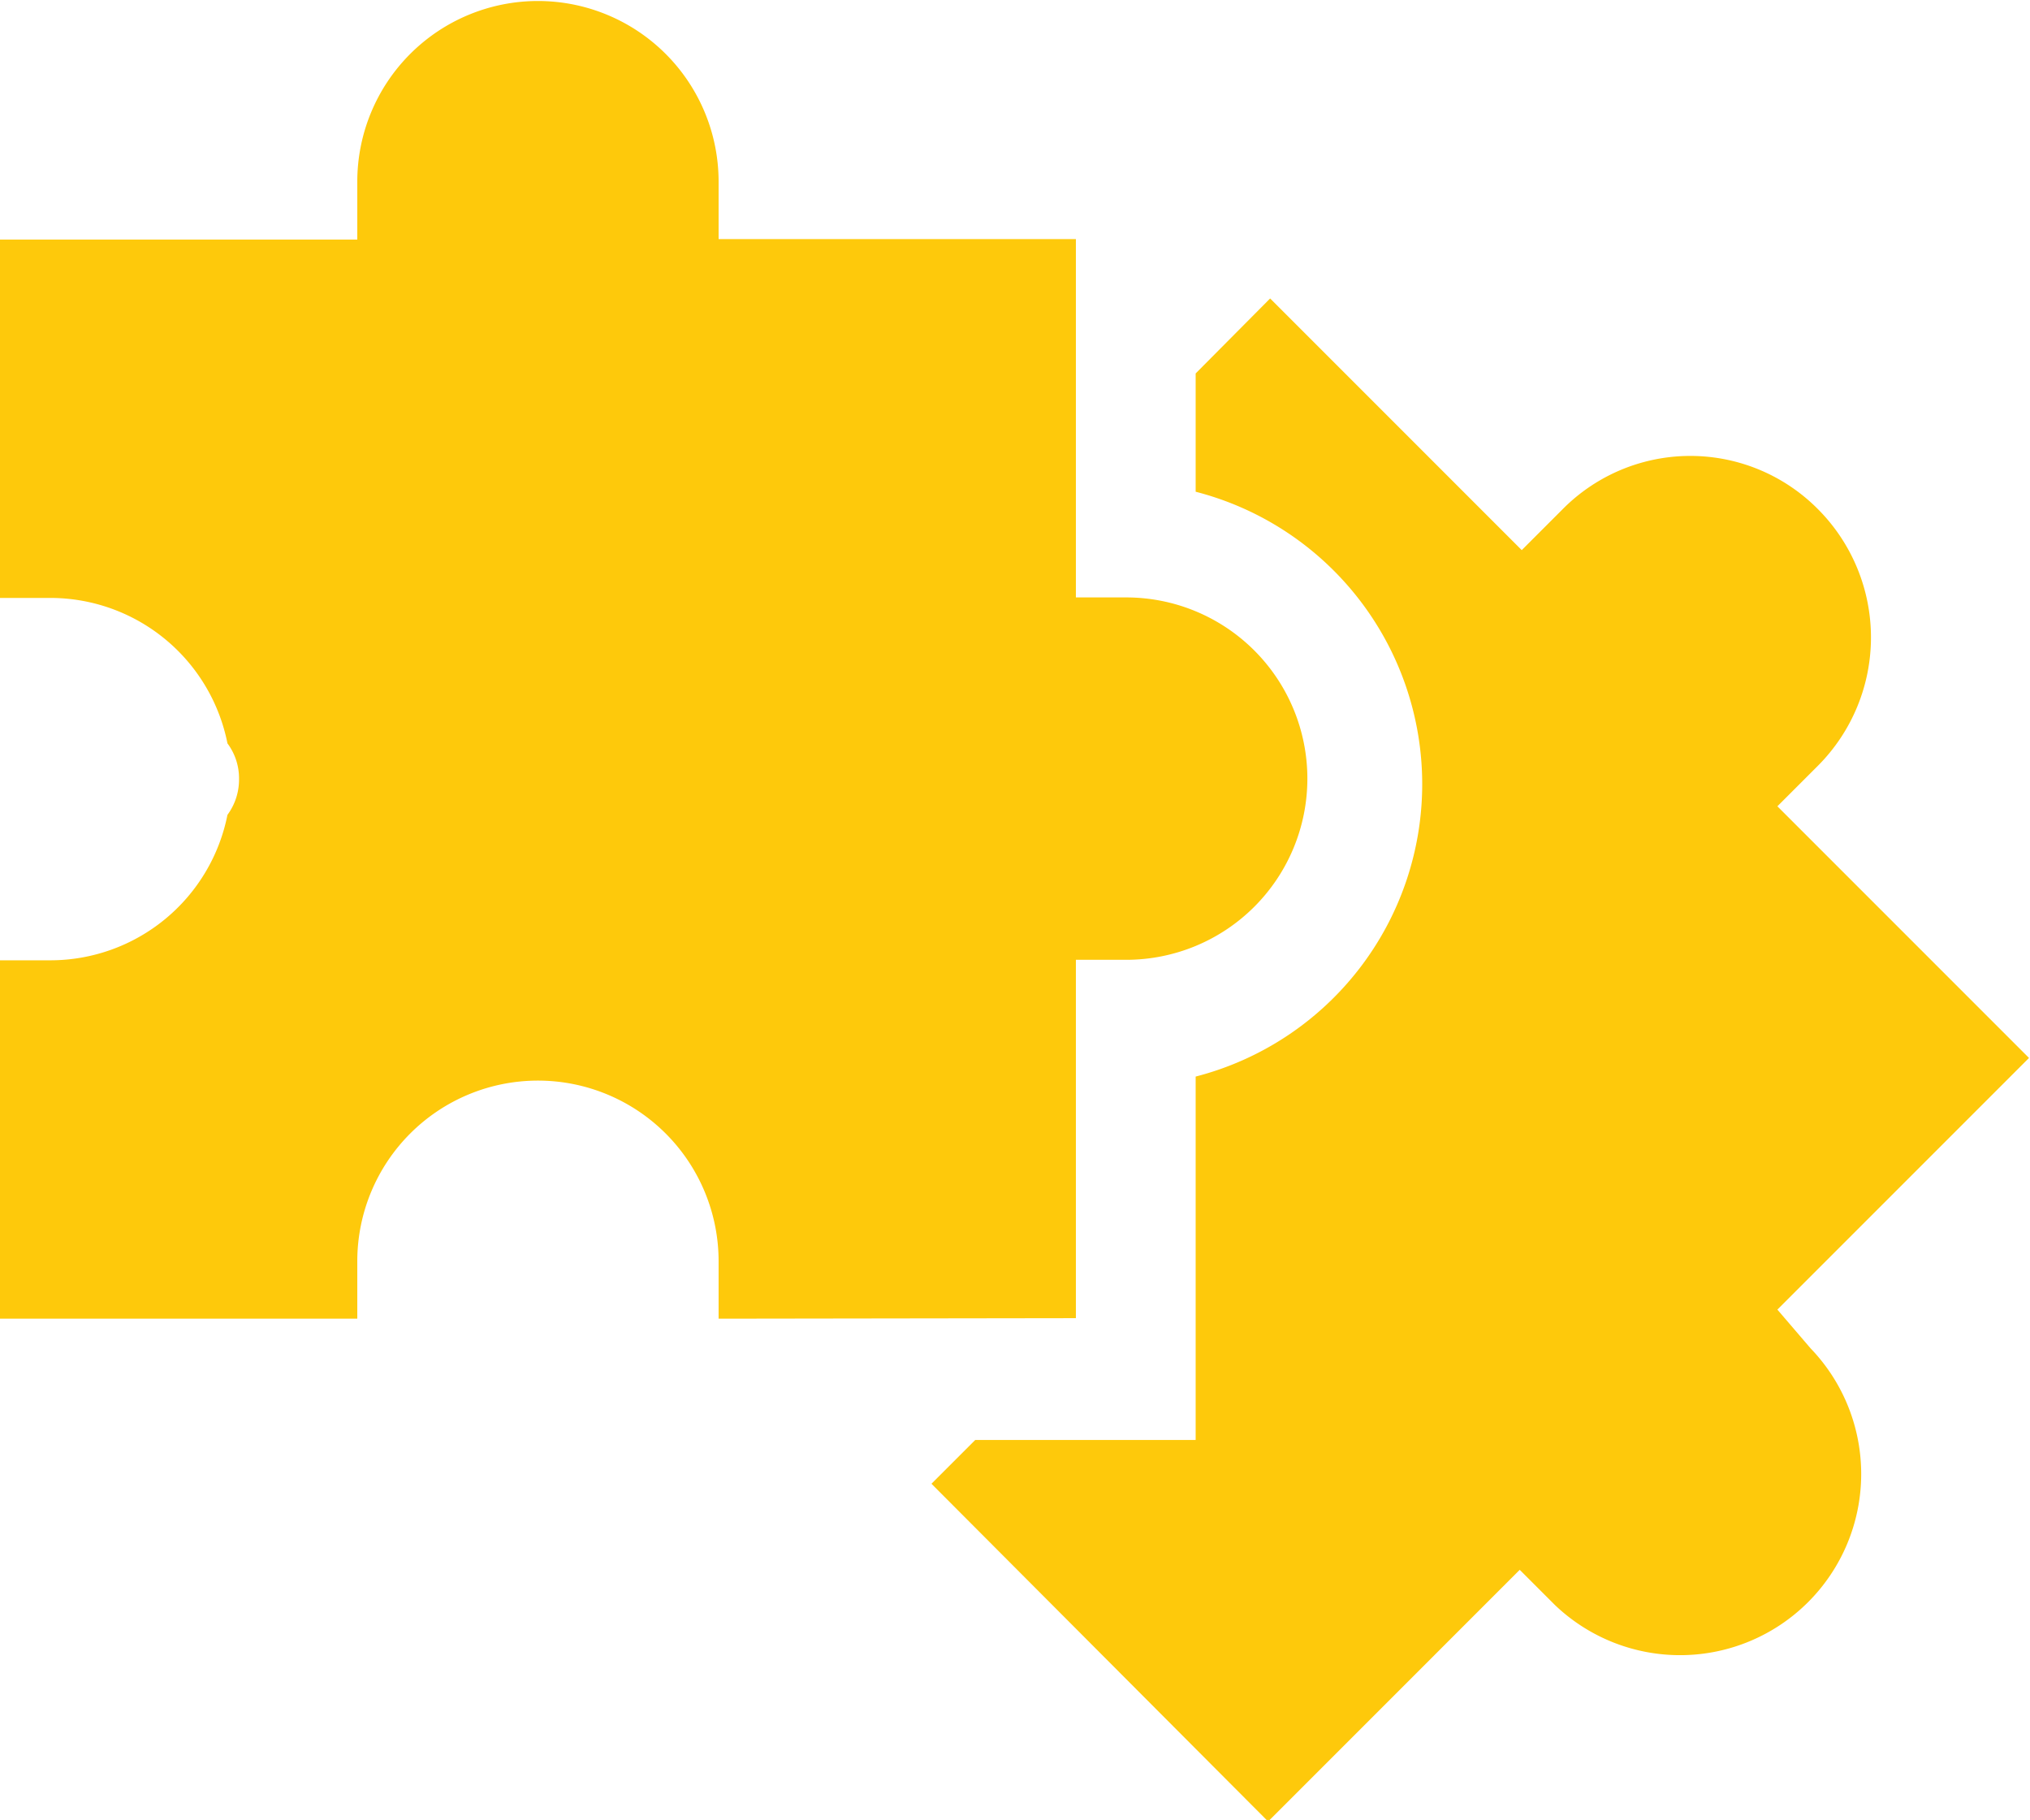 <svg id="Layer_1" data-name="Layer 1" xmlns="http://www.w3.org/2000/svg" viewBox="0 0 40.34 36.16">
    <defs>
        <style>.cls-1{fill:#fec90b;}</style>
    </defs>
    <path class="cls-1"
          d="M974.94,548.41l5-5-5-5,.81-.81a3.61,3.61,0,0,0,0-5.09,3.57,3.57,0,0,0-5.08,0l-.81.81-5-5-1.48,1.49v2.35a6,6,0,0,1,0,11.62V551H959l-.87.87,6.69,6.71,5-5,.7.7a3.6,3.6,0,0,0,5.08-5.1Z"
          transform="translate(-939.62 -522.39)"/>
    <path class="cls-1"
          d="M961,548.58v-7.12h1a3.6,3.6,0,0,0,0-7.2h-1v-7.12h-7.1V526a3.59,3.59,0,1,0-7.18,0v1.15h-7.1v7.12h1a3.59,3.59,0,0,1,3.52,2.89,1.16,1.16,0,0,1,.23.71,1.18,1.18,0,0,1-.23.71,3.59,3.59,0,0,1-3.52,2.89h-1v7.12h7.1v-1.14a3.59,3.59,0,1,1,7.18,0v1.14Z"
          transform="translate(-939.62 -522.39)"/>
</svg>